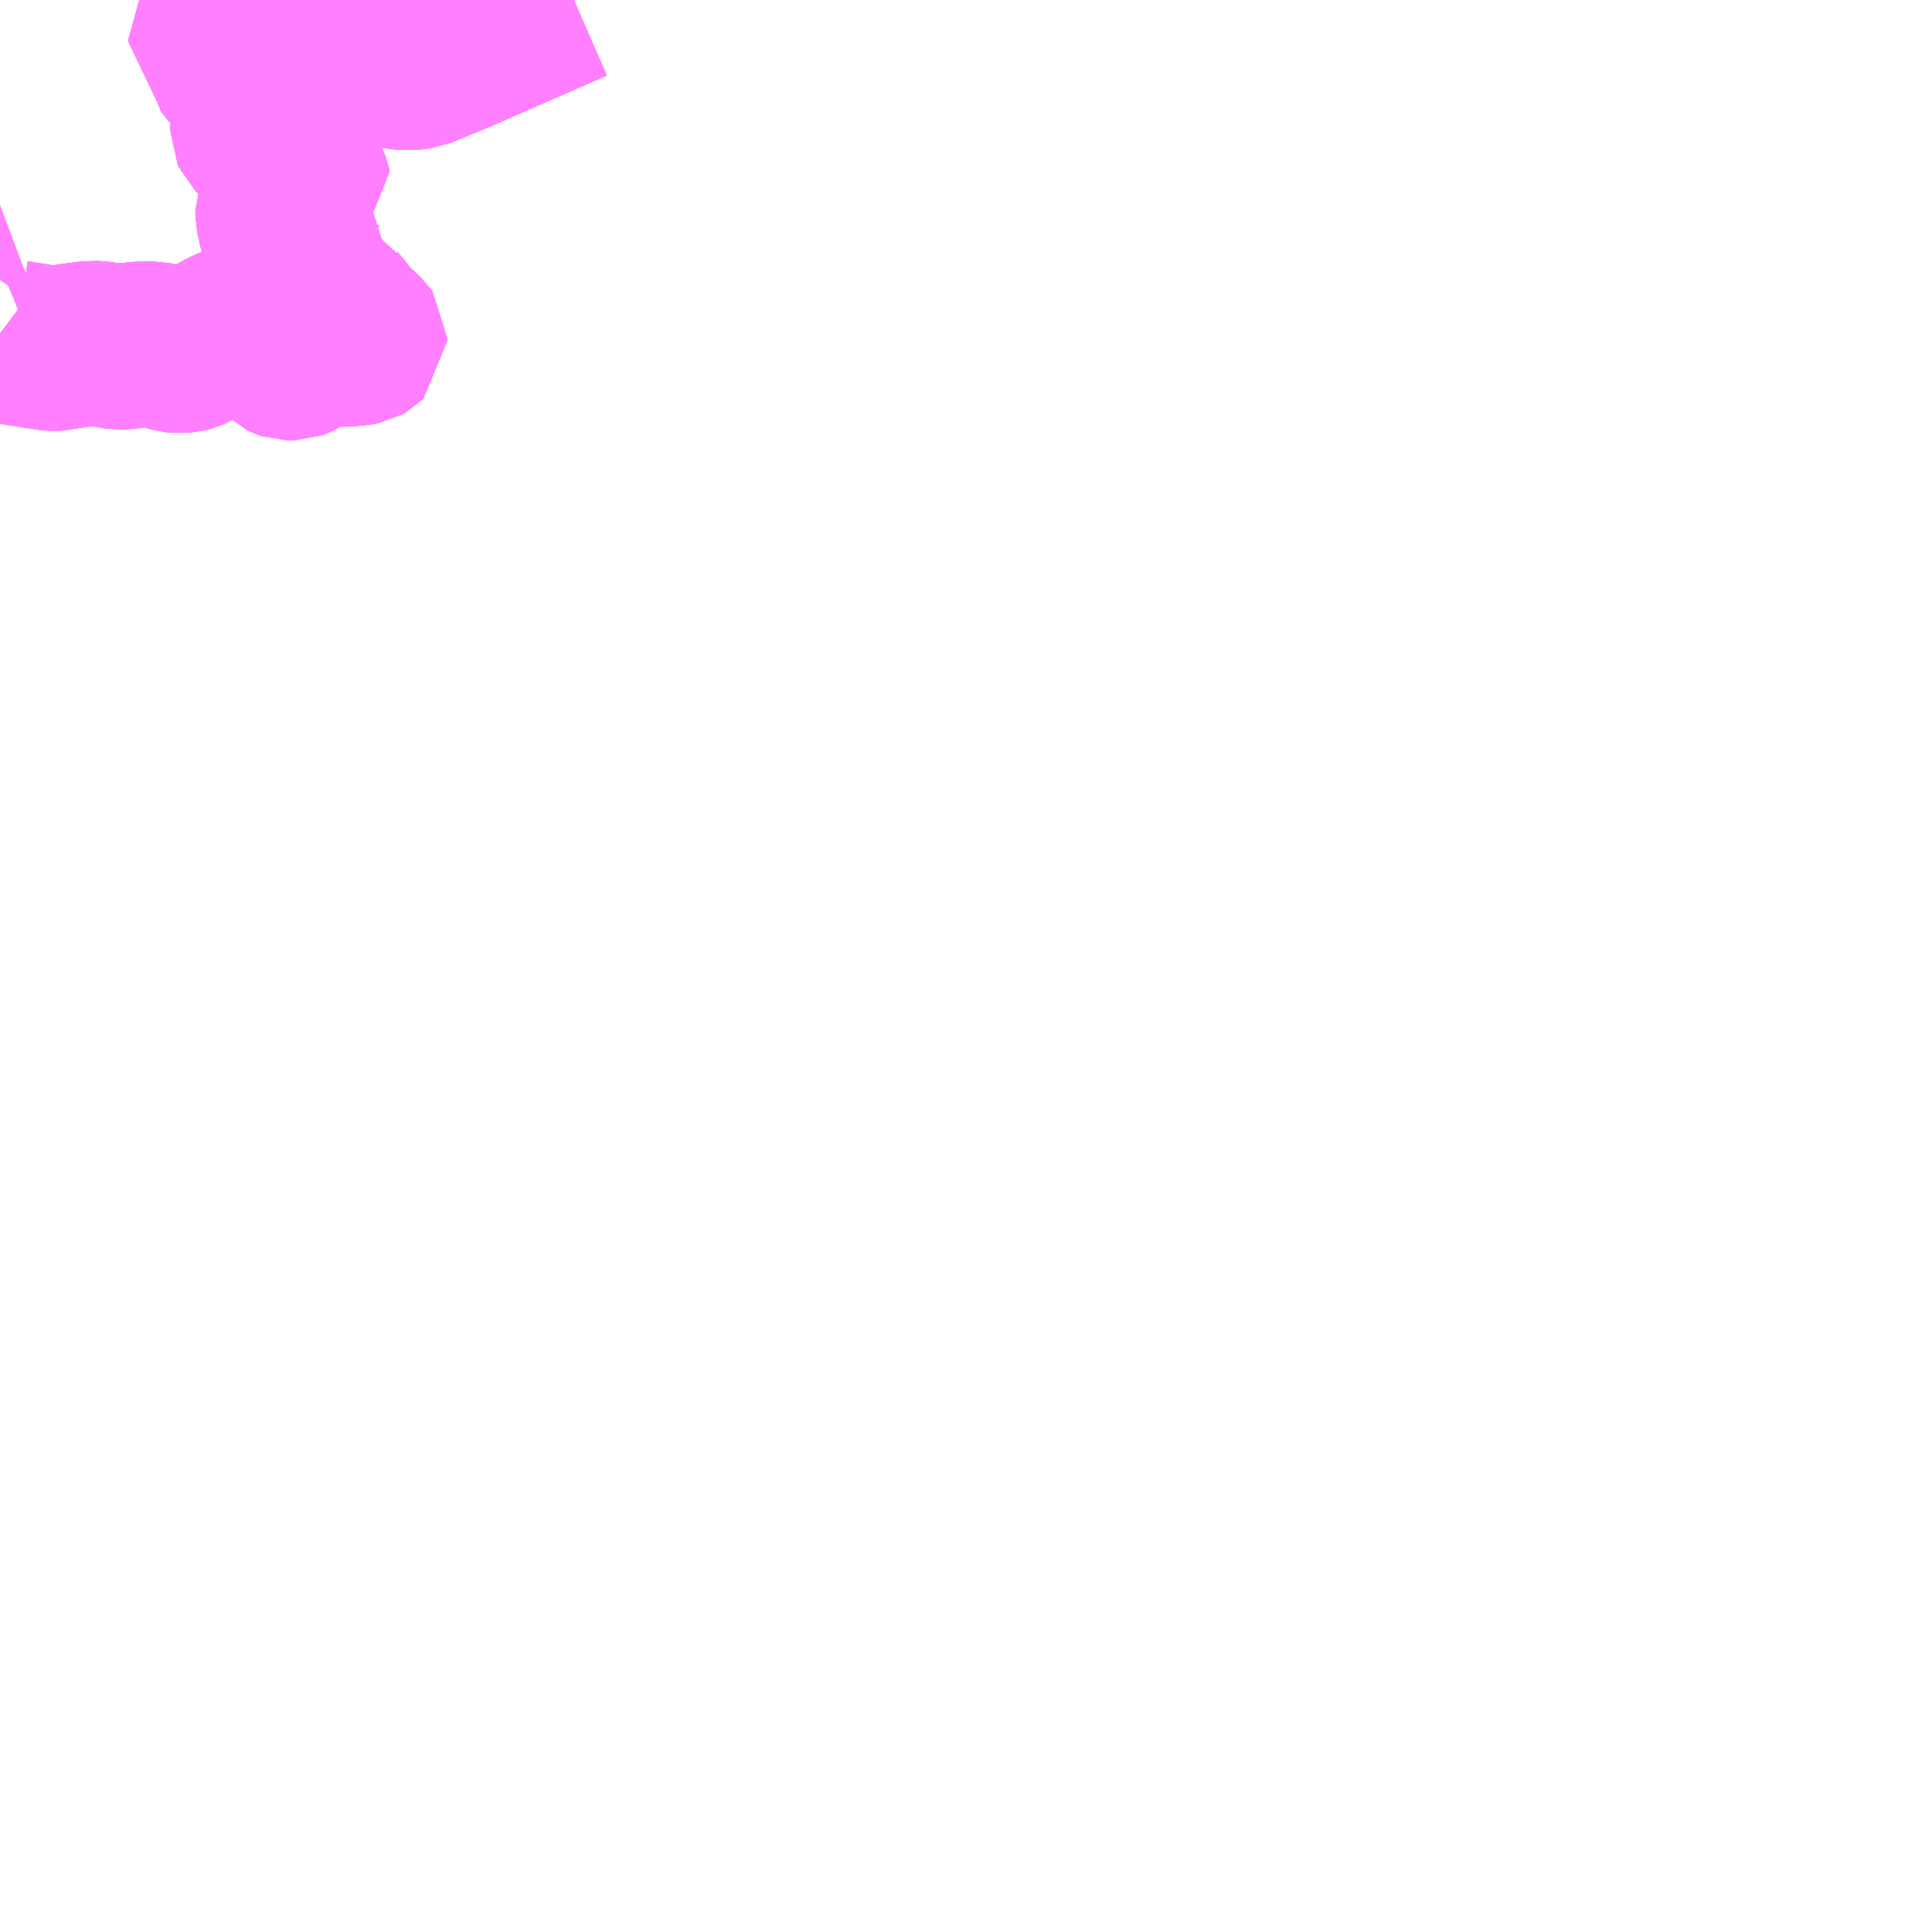 <?xml version="1.0" encoding="UTF-8"?>
<svg  xmlns="http://www.w3.org/2000/svg" xmlns:xlink="http://www.w3.org/1999/xlink" xmlns:go="http://purl.org/svgmap/profile" property="N07_001,N07_002,N07_003,N07_004,N07_005,N07_006,N07_007" viewBox="13262.695 -3278.32 8.789 8.789" go:dataArea="13262.6953125 -3278.3203125 8.7890625 8.7890625" >
<globalCoordinateSystem srsName="http://purl.org/crs/84" transform="matrix(100.0,0.0,0.0,-100.0,0.0,0.0)" />
<defs>
 <g id="p0" >
  <circle cx="0.0" cy="0.0" r="3" stroke="green" stroke-width="0.75" vector-effect="non-scaling-stroke" />
 </g>
</defs>
<g fill="none" fill-rule="evenodd" stroke="#FF00FF" stroke-width="0.75" opacity="0.5" vector-effect="non-scaling-stroke" stroke-linejoin="bevel" >
<path content="1,高知西南交通（株）,大月町内線（ふれあい大月→柏島・一切・安満地・西泊・春遠・小才角行）,16.0,10.0,4.0," xlink:title="1" d="M13262.799,-3277.109L13262.79,-3277.105L13262.743,-3277.088L13262.711,-3277.075L13262.709,-3277.071L13262.705,-3277.062L13262.695,-3277.048M13262.695,-3276.802L13262.707,-3276.793L13262.737,-3276.769L13262.75,-3276.765L13262.763,-3276.761L13262.82,-3276.752L13262.889,-3276.741L13262.924,-3276.736L13262.941,-3276.735L13262.957,-3276.736L13262.966,-3276.738L13262.971,-3276.739L13262.977,-3276.74L13263.044,-3276.75L13263.114,-3276.759L13263.141,-3276.757L13263.158,-3276.756L13263.167,-3276.754L13263.209,-3276.745L13263.233,-3276.741L13263.256,-3276.741L13263.266,-3276.741L13263.281,-3276.744L13263.305,-3276.754L13263.31,-3276.755L13263.343,-3276.754L13263.36,-3276.756L13263.39,-3276.756L13263.409,-3276.752L13263.452,-3276.737L13263.487,-3276.727L13263.497,-3276.726L13263.505,-3276.726L13263.524,-3276.726L13263.541,-3276.727L13263.553,-3276.73L13263.567,-3276.736L13263.573,-3276.74L13263.6,-3276.755L13263.623,-3276.765L13263.658,-3276.778L13263.705,-3276.803L13263.726,-3276.815L13263.745,-3276.823L13263.76,-3276.826L13263.789,-3276.826L13263.834,-3276.812L13263.871,-3276.807L13263.92,-3276.803L13263.937,-3276.799L13263.942,-3276.796L13263.946,-3276.792L13263.95,-3276.783L13263.957,-3276.755L13263.963,-3276.72L13263.967,-3276.715L13263.98,-3276.702L13263.995,-3276.695L13264.004,-3276.692L13264.032,-3276.692L13264.04,-3276.695L13264.052,-3276.701L13264.098,-3276.736L13264.11,-3276.743L13264.118,-3276.746L13264.131,-3276.749L13264.15,-3276.751L13264.196,-3276.751L13264.216,-3276.753L13264.3,-3276.756L13264.329,-3276.76L13264.344,-3276.763L13264.351,-3276.767L13264.355,-3276.771L13264.355,-3276.779L13264.348,-3276.789L13264.32,-3276.815L13264.273,-3276.857L13264.272,-3276.858L13264.261,-3276.87L13264.255,-3276.882L13264.248,-3276.895L13264.242,-3276.904L13264.238,-3276.908L13264.235,-3276.912L13264.23,-3276.915L13264.215,-3276.925L13264.187,-3276.94L13264.164,-3276.955L13264.148,-3276.969L13264.136,-3276.988L13264.126,-3277.006L13264.11,-3277.046L13264.1,-3277.057L13264.08,-3277.075L13264.071,-3277.089L13264.068,-3277.107L13264.066,-3277.133L13264.062,-3277.149L13264.052,-3277.172L13264.051,-3277.185L13264.063,-3277.2L13264.063,-3277.208L13264.054,-3277.221L13264.039,-3277.238L13264.029,-3277.246L13264.009,-3277.255L13263.988,-3277.264L13263.981,-3277.268L13263.976,-3277.271L13263.972,-3277.282L13263.959,-3277.343L13263.959,-3277.36L13263.962,-3277.368L13263.971,-3277.375L13264.011,-3277.391L13264.041,-3277.405L13264.058,-3277.415L13264.06,-3277.417L13264.067,-3277.425L13264.079,-3277.451L13264.083,-3277.456L13264.1,-3277.468L13264.099,-3277.473L13264.095,-3277.483L13264.082,-3277.504L13264.078,-3277.513L13264.074,-3277.534L13264.072,-3277.537L13264.064,-3277.543L13264.044,-3277.549L13264.03,-3277.556L13264.024,-3277.562L13264.02,-3277.569L13264.018,-3277.598L13264.015,-3277.607L13264.01,-3277.613L13263.994,-3277.629L13263.992,-3277.633L13263.988,-3277.65L13263.982,-3277.658L13263.974,-3277.663L13263.933,-3277.676L13263.925,-3277.679L13263.901,-3277.685L13263.889,-3277.689L13263.872,-3277.697L13263.859,-3277.707L13263.85,-3277.716L13263.844,-3277.729L13263.844,-3277.748L13263.852,-3277.763L13263.877,-3277.785L13263.906,-3277.807L13263.932,-3277.832L13263.939,-3277.841L13263.943,-3277.848L13263.943,-3277.864L13263.938,-3277.873L13263.934,-3277.88L13263.921,-3277.889L13263.906,-3277.895L13263.87,-3277.905L13263.858,-3277.908L13263.844,-3277.908L13263.836,-3277.909L13263.829,-3277.912L13263.821,-3277.921L13263.818,-3277.928L13263.813,-3277.956L13263.808,-3277.967L13263.8,-3277.973L13263.775,-3277.984L13263.766,-3277.991L13263.74,-3278.021L13263.738,-3278.024L13263.737,-3278.032L13263.739,-3278.054"/>
<path content="1,高知西南交通（株）,大月町内線（ふれあい大月→柏島・一切・安満地・西泊・春遠・小才角行）,16.0,10.0,4.0," xlink:title="1" d="M13263.739,-3278.054L13263.738,-3278.066L13263.739,-3278.107L13263.737,-3278.115L13263.735,-3278.118L13263.73,-3278.123L13263.718,-3278.125L13263.68,-3278.125L13263.663,-3278.125L13263.659,-3278.126L13263.654,-3278.13L13263.654,-3278.139L13263.667,-3278.161L13263.677,-3278.17L13263.691,-3278.178L13263.726,-3278.193L13263.739,-3278.198L13263.755,-3278.2L13263.762,-3278.199L13263.778,-3278.196L13263.802,-3278.188L13263.826,-3278.187L13263.907,-3278.193L13263.928,-3278.195L13263.948,-3278.201L13263.957,-3278.206L13263.961,-3278.212L13263.96,-3278.216L13263.952,-3278.222L13263.936,-3278.223L13263.906,-3278.22L13263.867,-3278.219L13263.85,-3278.222L13263.837,-3278.225L13263.803,-3278.235L13263.777,-3278.239L13263.766,-3278.242L13263.759,-3278.246L13263.753,-3278.264L13263.747,-3278.276L13263.737,-3278.294L13263.728,-3278.305L13263.711,-3278.32"/>
<path content="1,高知西南交通（株）,大月町内線（ふれあい大月→柏島・一切・安満地・西泊・春遠・小才角行）,16.0,10.0,4.0," xlink:title="1" d="M13263.739,-3278.054L13263.752,-3278.059L13263.757,-3278.065L13263.76,-3278.07L13263.763,-3278.091L13263.771,-3278.109L13263.78,-3278.117L13263.789,-3278.12L13263.801,-3278.12L13263.811,-3278.117L13263.831,-3278.106L13263.836,-3278.103L13263.846,-3278.103L13263.866,-3278.106L13263.878,-3278.105L13263.89,-3278.098L13263.892,-3278.089L13263.896,-3278.069L13263.905,-3278.046L13263.914,-3278.033L13263.921,-3278.025L13263.956,-3278.011L13263.978,-3278.012L13264.052,-3278.05L13264.113,-3278.075L13264.157,-3278.087L13264.195,-3278.095L13264.241,-3278.094L13264.282,-3278.09L13264.353,-3278.065L13264.428,-3278.039L13264.467,-3278.024L13264.497,-3278.017L13264.533,-3278.013L13264.57,-3278.013L13264.602,-3278.017L13264.784,-3278.092L13264.884,-3278.136L13265.304,-3278.32"/>
<path content="1,高知西南交通（株）,大月町内線（柏島・一切・安満地・西泊・春遠・小才角→ふれあい大月行）,14.0,8.0,4.0," xlink:title="1" d="M13262.799,-3277.109L13262.79,-3277.105L13262.743,-3277.088L13262.711,-3277.075L13262.709,-3277.071L13262.705,-3277.062L13262.695,-3277.048M13262.695,-3276.802L13262.707,-3276.793L13262.737,-3276.769L13262.75,-3276.765L13262.763,-3276.761L13262.82,-3276.752L13262.889,-3276.741L13262.924,-3276.736L13262.941,-3276.735L13262.957,-3276.736L13262.966,-3276.738L13262.971,-3276.739L13263.044,-3276.75L13263.114,-3276.759L13263.141,-3276.757L13263.158,-3276.756L13263.209,-3276.745L13263.233,-3276.741L13263.256,-3276.741L13263.266,-3276.741L13263.281,-3276.744L13263.305,-3276.754L13263.31,-3276.755L13263.343,-3276.754L13263.36,-3276.756L13263.39,-3276.756L13263.409,-3276.752L13263.452,-3276.737L13263.487,-3276.727L13263.497,-3276.726L13263.505,-3276.726L13263.524,-3276.726L13263.541,-3276.727L13263.553,-3276.73L13263.567,-3276.736L13263.573,-3276.74L13263.6,-3276.755L13263.623,-3276.765L13263.658,-3276.778L13263.705,-3276.803L13263.726,-3276.815L13263.745,-3276.823L13263.76,-3276.826L13263.789,-3276.826L13263.834,-3276.812L13263.871,-3276.807L13263.92,-3276.803L13263.937,-3276.799L13263.942,-3276.796L13263.946,-3276.792L13263.95,-3276.783L13263.957,-3276.755L13263.967,-3276.715L13263.98,-3276.702L13263.995,-3276.695L13264.004,-3276.692L13264.032,-3276.692L13264.04,-3276.695L13264.052,-3276.701L13264.098,-3276.736L13264.11,-3276.743L13264.118,-3276.746L13264.131,-3276.749L13264.15,-3276.751L13264.196,-3276.751L13264.216,-3276.753L13264.3,-3276.756L13264.329,-3276.76L13264.344,-3276.763L13264.351,-3276.767L13264.355,-3276.771L13264.355,-3276.779L13264.348,-3276.789L13264.32,-3276.815L13264.273,-3276.857L13264.272,-3276.858L13264.261,-3276.87L13264.255,-3276.882L13264.248,-3276.895L13264.242,-3276.904L13264.238,-3276.908L13264.235,-3276.912L13264.23,-3276.915L13264.215,-3276.925L13264.187,-3276.94L13264.164,-3276.955L13264.148,-3276.969L13264.136,-3276.988L13264.126,-3277.006L13264.11,-3277.046L13264.1,-3277.057L13264.08,-3277.075L13264.071,-3277.089L13264.068,-3277.107L13264.066,-3277.133L13264.062,-3277.149L13264.052,-3277.172L13264.051,-3277.185L13264.063,-3277.2L13264.063,-3277.208L13264.054,-3277.221L13264.039,-3277.238L13264.029,-3277.246L13264.009,-3277.255L13263.988,-3277.264L13263.981,-3277.268L13263.976,-3277.271L13263.972,-3277.282L13263.959,-3277.343L13263.959,-3277.36L13263.962,-3277.368L13263.971,-3277.375L13264.011,-3277.391L13264.041,-3277.405L13264.058,-3277.415L13264.067,-3277.425L13264.079,-3277.451L13264.083,-3277.456L13264.1,-3277.468L13264.099,-3277.473L13264.095,-3277.483L13264.082,-3277.504L13264.078,-3277.513L13264.074,-3277.534L13264.072,-3277.537L13264.064,-3277.543L13264.044,-3277.549L13264.03,-3277.556L13264.024,-3277.562L13264.02,-3277.569L13264.018,-3277.598L13264.015,-3277.607L13264.01,-3277.613L13263.994,-3277.629L13263.992,-3277.633L13263.988,-3277.65L13263.982,-3277.658L13263.974,-3277.663L13263.933,-3277.676L13263.925,-3277.679L13263.901,-3277.685L13263.889,-3277.689L13263.872,-3277.697L13263.859,-3277.707L13263.85,-3277.716L13263.844,-3277.729L13263.844,-3277.748L13263.852,-3277.763L13263.877,-3277.785L13263.906,-3277.807L13263.932,-3277.832L13263.939,-3277.841L13263.943,-3277.848L13263.943,-3277.864L13263.938,-3277.873L13263.934,-3277.88L13263.921,-3277.889L13263.906,-3277.895L13263.87,-3277.905L13263.858,-3277.908L13263.844,-3277.908L13263.836,-3277.909L13263.829,-3277.912L13263.821,-3277.921L13263.818,-3277.928L13263.813,-3277.956L13263.808,-3277.967L13263.8,-3277.973L13263.775,-3277.984L13263.766,-3277.991L13263.74,-3278.021L13263.738,-3278.024L13263.737,-3278.032L13263.739,-3278.054"/>
<path content="1,高知西南交通（株）,大月町内線（柏島・一切・安満地・西泊・春遠・小才角→ふれあい大月行）,14.0,8.0,4.0," xlink:title="1" d="M13263.739,-3278.054L13263.738,-3278.066L13263.739,-3278.107L13263.737,-3278.115L13263.735,-3278.118L13263.73,-3278.123L13263.718,-3278.125L13263.68,-3278.125L13263.663,-3278.125L13263.659,-3278.126L13263.654,-3278.13L13263.654,-3278.139L13263.667,-3278.161L13263.677,-3278.17L13263.691,-3278.178L13263.726,-3278.193L13263.739,-3278.198L13263.755,-3278.2L13263.762,-3278.199L13263.778,-3278.196L13263.802,-3278.188L13263.826,-3278.187L13263.907,-3278.193L13263.928,-3278.195L13263.948,-3278.201L13263.957,-3278.206L13263.961,-3278.212L13263.96,-3278.216L13263.952,-3278.222L13263.936,-3278.223L13263.906,-3278.22L13263.867,-3278.219L13263.85,-3278.222L13263.837,-3278.225L13263.777,-3278.239L13263.766,-3278.242L13263.759,-3278.246L13263.753,-3278.264L13263.747,-3278.276L13263.737,-3278.294L13263.728,-3278.305L13263.711,-3278.32"/>
<path content="1,高知西南交通（株）,大月町内線（柏島・一切・安満地・西泊・春遠・小才角→ふれあい大月行）,14.0,8.0,4.0," xlink:title="1" d="M13263.739,-3278.054L13263.752,-3278.059L13263.757,-3278.065L13263.76,-3278.07L13263.763,-3278.091L13263.771,-3278.109L13263.78,-3278.117L13263.789,-3278.12L13263.801,-3278.12L13263.811,-3278.117L13263.831,-3278.106L13263.836,-3278.103L13263.846,-3278.103L13263.866,-3278.106L13263.878,-3278.105L13263.89,-3278.098L13263.892,-3278.089L13263.896,-3278.069L13263.905,-3278.046L13263.914,-3278.033L13263.921,-3278.025L13263.956,-3278.011L13263.978,-3278.012L13264.052,-3278.05L13264.113,-3278.075L13264.157,-3278.087L13264.195,-3278.095L13264.241,-3278.094L13264.282,-3278.09L13264.353,-3278.065L13264.428,-3278.039L13264.467,-3278.024L13264.497,-3278.017L13264.533,-3278.013L13264.57,-3278.013L13264.602,-3278.017L13264.784,-3278.092L13264.884,-3278.136L13265.304,-3278.32"/>
<path content="1,高知西南交通（株）,東回り,25.0,22.0,18.0," xlink:title="1" d="M13263.739,-3278.054L13263.737,-3278.032L13263.738,-3278.024L13263.74,-3278.021L13263.766,-3277.991L13263.775,-3277.984L13263.8,-3277.973L13263.808,-3277.967L13263.813,-3277.956L13263.818,-3277.928L13263.821,-3277.921L13263.829,-3277.912L13263.836,-3277.909L13263.844,-3277.908L13263.858,-3277.908L13263.87,-3277.905L13263.906,-3277.895L13263.921,-3277.889L13263.934,-3277.88L13263.938,-3277.873L13263.943,-3277.864L13263.943,-3277.848L13263.939,-3277.841L13263.932,-3277.832L13263.906,-3277.807L13263.877,-3277.785L13263.852,-3277.763L13263.844,-3277.748L13263.844,-3277.729L13263.85,-3277.716L13263.859,-3277.707L13263.872,-3277.697L13263.889,-3277.689L13263.901,-3277.685L13263.925,-3277.679L13263.933,-3277.676L13263.974,-3277.663L13263.982,-3277.658L13263.988,-3277.65L13263.992,-3277.633L13263.994,-3277.629L13264.01,-3277.613L13264.015,-3277.607L13264.018,-3277.598L13264.02,-3277.569L13264.024,-3277.562L13264.03,-3277.556L13264.044,-3277.549L13264.064,-3277.543L13264.072,-3277.537L13264.074,-3277.534L13264.078,-3277.513L13264.082,-3277.504L13264.095,-3277.483L13264.099,-3277.473L13264.1,-3277.468L13264.083,-3277.456L13264.079,-3277.451L13264.067,-3277.425L13264.058,-3277.415L13264.041,-3277.405L13264.011,-3277.391L13263.971,-3277.375L13263.962,-3277.368L13263.959,-3277.36L13263.959,-3277.343L13263.972,-3277.282L13263.976,-3277.271L13263.981,-3277.268L13263.988,-3277.264L13264.009,-3277.255L13264.029,-3277.246L13264.039,-3277.238L13264.054,-3277.221L13264.063,-3277.208L13264.063,-3277.2L13264.051,-3277.185L13264.052,-3277.172L13264.062,-3277.149L13264.066,-3277.133L13264.068,-3277.107L13264.071,-3277.089L13264.08,-3277.075L13264.1,-3277.057L13264.11,-3277.046L13264.126,-3277.006L13264.136,-3276.988L13264.148,-3276.969L13264.164,-3276.955L13264.187,-3276.94L13264.215,-3276.925L13264.23,-3276.915L13264.235,-3276.912L13264.238,-3276.908L13264.242,-3276.904L13264.248,-3276.895L13264.255,-3276.882L13264.261,-3276.87L13264.272,-3276.858L13264.273,-3276.857L13264.32,-3276.815L13264.348,-3276.789L13264.355,-3276.779L13264.355,-3276.771L13264.351,-3276.767L13264.344,-3276.763L13264.329,-3276.76L13264.3,-3276.756L13264.216,-3276.753L13264.196,-3276.751L13264.15,-3276.751L13264.131,-3276.749L13264.118,-3276.746L13264.11,-3276.743L13264.098,-3276.736L13264.052,-3276.701L13264.04,-3276.695L13264.032,-3276.692L13264.004,-3276.692L13263.995,-3276.695L13263.98,-3276.702L13263.967,-3276.715L13263.957,-3276.755L13263.95,-3276.783L13263.946,-3276.792L13263.942,-3276.796L13263.937,-3276.799L13263.92,-3276.803L13263.871,-3276.807L13263.834,-3276.812L13263.789,-3276.826L13263.76,-3276.826L13263.745,-3276.823L13263.726,-3276.815L13263.705,-3276.803L13263.658,-3276.778L13263.623,-3276.765L13263.6,-3276.755L13263.573,-3276.74L13263.553,-3276.73L13263.541,-3276.727L13263.524,-3276.726L13263.505,-3276.726L13263.497,-3276.726L13263.487,-3276.727L13263.452,-3276.737L13263.409,-3276.752L13263.39,-3276.756L13263.36,-3276.756L13263.343,-3276.754L13263.31,-3276.755L13263.305,-3276.754L13263.281,-3276.744L13263.266,-3276.741L13263.256,-3276.741L13263.233,-3276.741L13263.209,-3276.745L13263.167,-3276.754L13263.158,-3276.756L13263.141,-3276.757L13263.114,-3276.759L13263.044,-3276.75L13262.977,-3276.74L13262.971,-3276.739L13262.966,-3276.738L13262.957,-3276.736L13262.941,-3276.735L13262.924,-3276.736L13262.889,-3276.741L13262.82,-3276.752L13262.763,-3276.761L13262.75,-3276.765L13262.737,-3276.769L13262.707,-3276.793L13262.695,-3276.802M13262.695,-3277.048L13262.705,-3277.062L13262.709,-3277.071L13262.711,-3277.075L13262.743,-3277.088L13262.799,-3277.109"/>
<path content="1,高知西南交通（株）,東回り,25.0,22.0,18.0," xlink:title="1" d="M13263.739,-3278.054L13263.738,-3278.066L13263.739,-3278.107L13263.737,-3278.115L13263.735,-3278.118L13263.73,-3278.123L13263.718,-3278.125L13263.68,-3278.125L13263.663,-3278.125L13263.659,-3278.126L13263.654,-3278.13L13263.654,-3278.139L13263.667,-3278.161L13263.677,-3278.17L13263.691,-3278.178L13263.726,-3278.193L13263.739,-3278.198L13263.755,-3278.2L13263.762,-3278.199L13263.778,-3278.196L13263.802,-3278.188L13263.826,-3278.187L13263.907,-3278.193L13263.928,-3278.195L13263.948,-3278.201L13263.957,-3278.206L13263.961,-3278.212L13263.96,-3278.216L13263.952,-3278.222L13263.936,-3278.223L13263.906,-3278.22L13263.867,-3278.219L13263.85,-3278.222L13263.837,-3278.225L13263.777,-3278.239L13263.766,-3278.242L13263.759,-3278.246L13263.753,-3278.264L13263.747,-3278.276L13263.737,-3278.294L13263.728,-3278.305L13263.711,-3278.32"/>
<path content="1,高知西南交通（株）,東回り,25.0,22.0,18.0," xlink:title="1" d="M13265.306,-3278.32L13264.884,-3278.136L13264.784,-3278.092L13264.602,-3278.017L13264.57,-3278.013L13264.533,-3278.013L13264.497,-3278.017L13264.467,-3278.024L13264.428,-3278.039L13264.353,-3278.065L13264.282,-3278.09L13264.241,-3278.094L13264.195,-3278.095L13264.157,-3278.087L13264.113,-3278.075L13264.052,-3278.05L13263.978,-3278.012L13263.956,-3278.011L13263.921,-3278.025L13263.914,-3278.033L13263.905,-3278.046L13263.896,-3278.069L13263.892,-3278.089L13263.89,-3278.098L13263.878,-3278.105L13263.866,-3278.106L13263.846,-3278.103L13263.836,-3278.103L13263.831,-3278.106L13263.811,-3278.117L13263.801,-3278.12L13263.789,-3278.12L13263.78,-3278.117L13263.771,-3278.109L13263.763,-3278.091L13263.76,-3278.07L13263.757,-3278.065L13263.752,-3278.059L13263.739,-3278.054"/>
<path content="1,高知西南交通（株）,西回り,25.0,23.0,20.0," xlink:title="1" d="M13263.739,-3278.054L13263.737,-3278.032L13263.738,-3278.024L13263.74,-3278.021L13263.766,-3277.991L13263.775,-3277.984L13263.8,-3277.973L13263.808,-3277.967L13263.813,-3277.956L13263.818,-3277.928L13263.821,-3277.921L13263.829,-3277.912L13263.836,-3277.909L13263.844,-3277.908L13263.858,-3277.908L13263.87,-3277.905L13263.906,-3277.895L13263.921,-3277.889L13263.934,-3277.88L13263.938,-3277.873L13263.943,-3277.864L13263.943,-3277.848L13263.939,-3277.841L13263.932,-3277.832L13263.906,-3277.807L13263.877,-3277.785L13263.852,-3277.763L13263.844,-3277.748L13263.844,-3277.729L13263.85,-3277.716L13263.859,-3277.707L13263.872,-3277.697L13263.889,-3277.689L13263.901,-3277.685L13263.925,-3277.679L13263.933,-3277.676L13263.974,-3277.663L13263.982,-3277.658L13263.988,-3277.65L13263.992,-3277.633L13263.994,-3277.629L13264.01,-3277.613L13264.015,-3277.607L13264.018,-3277.598L13264.02,-3277.569L13264.024,-3277.562L13264.03,-3277.556L13264.044,-3277.549L13264.064,-3277.543L13264.072,-3277.537L13264.074,-3277.534L13264.078,-3277.513L13264.082,-3277.504L13264.095,-3277.483L13264.099,-3277.473L13264.1,-3277.468L13264.083,-3277.456L13264.079,-3277.451L13264.067,-3277.425L13264.058,-3277.415L13264.041,-3277.405L13264.011,-3277.391L13263.971,-3277.375L13263.962,-3277.368L13263.959,-3277.36L13263.959,-3277.343L13263.972,-3277.282L13263.976,-3277.271L13263.981,-3277.268L13263.988,-3277.264L13264.009,-3277.255L13264.029,-3277.246L13264.039,-3277.238L13264.054,-3277.221L13264.063,-3277.208L13264.063,-3277.2L13264.051,-3277.185L13264.052,-3277.172L13264.062,-3277.149L13264.066,-3277.133L13264.068,-3277.107L13264.071,-3277.089L13264.08,-3277.075L13264.1,-3277.057L13264.11,-3277.046L13264.126,-3277.006L13264.136,-3276.988L13264.148,-3276.969L13264.164,-3276.955L13264.187,-3276.94L13264.215,-3276.925L13264.23,-3276.915L13264.235,-3276.912L13264.238,-3276.908L13264.242,-3276.904L13264.248,-3276.895L13264.255,-3276.882L13264.261,-3276.87L13264.272,-3276.858L13264.273,-3276.857L13264.32,-3276.815L13264.348,-3276.789L13264.355,-3276.779L13264.355,-3276.771L13264.351,-3276.767L13264.344,-3276.763L13264.329,-3276.76L13264.3,-3276.756L13264.216,-3276.753L13264.196,-3276.751L13264.15,-3276.751L13264.131,-3276.749L13264.118,-3276.746L13264.11,-3276.743L13264.098,-3276.736L13264.052,-3276.701L13264.04,-3276.695L13264.032,-3276.692L13264.004,-3276.692L13263.995,-3276.695L13263.98,-3276.702L13263.967,-3276.715L13263.957,-3276.755L13263.95,-3276.783L13263.946,-3276.792L13263.942,-3276.796L13263.937,-3276.799L13263.92,-3276.803L13263.871,-3276.807L13263.834,-3276.812L13263.789,-3276.826L13263.76,-3276.826L13263.745,-3276.823L13263.726,-3276.815L13263.705,-3276.803L13263.658,-3276.778L13263.623,-3276.765L13263.6,-3276.755L13263.573,-3276.74L13263.553,-3276.73L13263.541,-3276.727L13263.524,-3276.726L13263.505,-3276.726L13263.497,-3276.726L13263.487,-3276.727L13263.452,-3276.737L13263.409,-3276.752L13263.39,-3276.756L13263.36,-3276.756L13263.343,-3276.754L13263.31,-3276.755L13263.305,-3276.754L13263.281,-3276.744L13263.266,-3276.741L13263.256,-3276.741L13263.233,-3276.741L13263.209,-3276.745L13263.167,-3276.754L13263.158,-3276.756L13263.141,-3276.757L13263.114,-3276.759L13263.044,-3276.75L13262.977,-3276.74L13262.971,-3276.739L13262.966,-3276.738L13262.957,-3276.736L13262.941,-3276.735L13262.924,-3276.736L13262.889,-3276.741L13262.82,-3276.752L13262.763,-3276.761L13262.75,-3276.765L13262.737,-3276.769L13262.707,-3276.793L13262.695,-3276.802M13262.695,-3277.048L13262.705,-3277.062L13262.709,-3277.071L13262.711,-3277.075L13262.743,-3277.088L13262.799,-3277.109"/>
<path content="1,高知西南交通（株）,西回り,25.0,23.0,20.0," xlink:title="1" d="M13263.739,-3278.054L13263.738,-3278.066L13263.739,-3278.107L13263.737,-3278.115L13263.735,-3278.118L13263.73,-3278.123L13263.718,-3278.125L13263.68,-3278.125L13263.663,-3278.125L13263.659,-3278.126L13263.654,-3278.13L13263.654,-3278.139L13263.667,-3278.161L13263.677,-3278.17L13263.691,-3278.178L13263.726,-3278.193L13263.739,-3278.198L13263.755,-3278.2L13263.762,-3278.199L13263.778,-3278.196L13263.802,-3278.188L13263.826,-3278.187L13263.907,-3278.193L13263.928,-3278.195L13263.948,-3278.201L13263.957,-3278.206L13263.961,-3278.212L13263.96,-3278.216L13263.952,-3278.222L13263.936,-3278.223L13263.906,-3278.22L13263.867,-3278.219L13263.85,-3278.222L13263.837,-3278.225L13263.777,-3278.239L13263.766,-3278.242L13263.759,-3278.246L13263.753,-3278.264L13263.747,-3278.276L13263.737,-3278.294L13263.728,-3278.305L13263.711,-3278.32"/>
<path content="1,高知西南交通（株）,西回り,25.0,23.0,20.0," xlink:title="1" d="M13265.306,-3278.32L13264.884,-3278.136L13264.784,-3278.092L13264.602,-3278.017L13264.57,-3278.013L13264.533,-3278.013L13264.497,-3278.017L13264.467,-3278.024L13264.428,-3278.039L13264.353,-3278.065L13264.282,-3278.09L13264.241,-3278.094L13264.195,-3278.095L13264.157,-3278.087L13264.113,-3278.075L13264.052,-3278.05L13263.978,-3278.012L13263.956,-3278.011L13263.921,-3278.025L13263.914,-3278.033L13263.905,-3278.046L13263.896,-3278.069L13263.892,-3278.089L13263.89,-3278.098L13263.878,-3278.105L13263.866,-3278.106L13263.846,-3278.103L13263.836,-3278.103L13263.831,-3278.106L13263.811,-3278.117L13263.801,-3278.12L13263.789,-3278.12L13263.78,-3278.117L13263.771,-3278.109L13263.763,-3278.091L13263.76,-3278.07L13263.757,-3278.065L13263.752,-3278.059L13263.739,-3278.054"/>
</g>
</svg>
